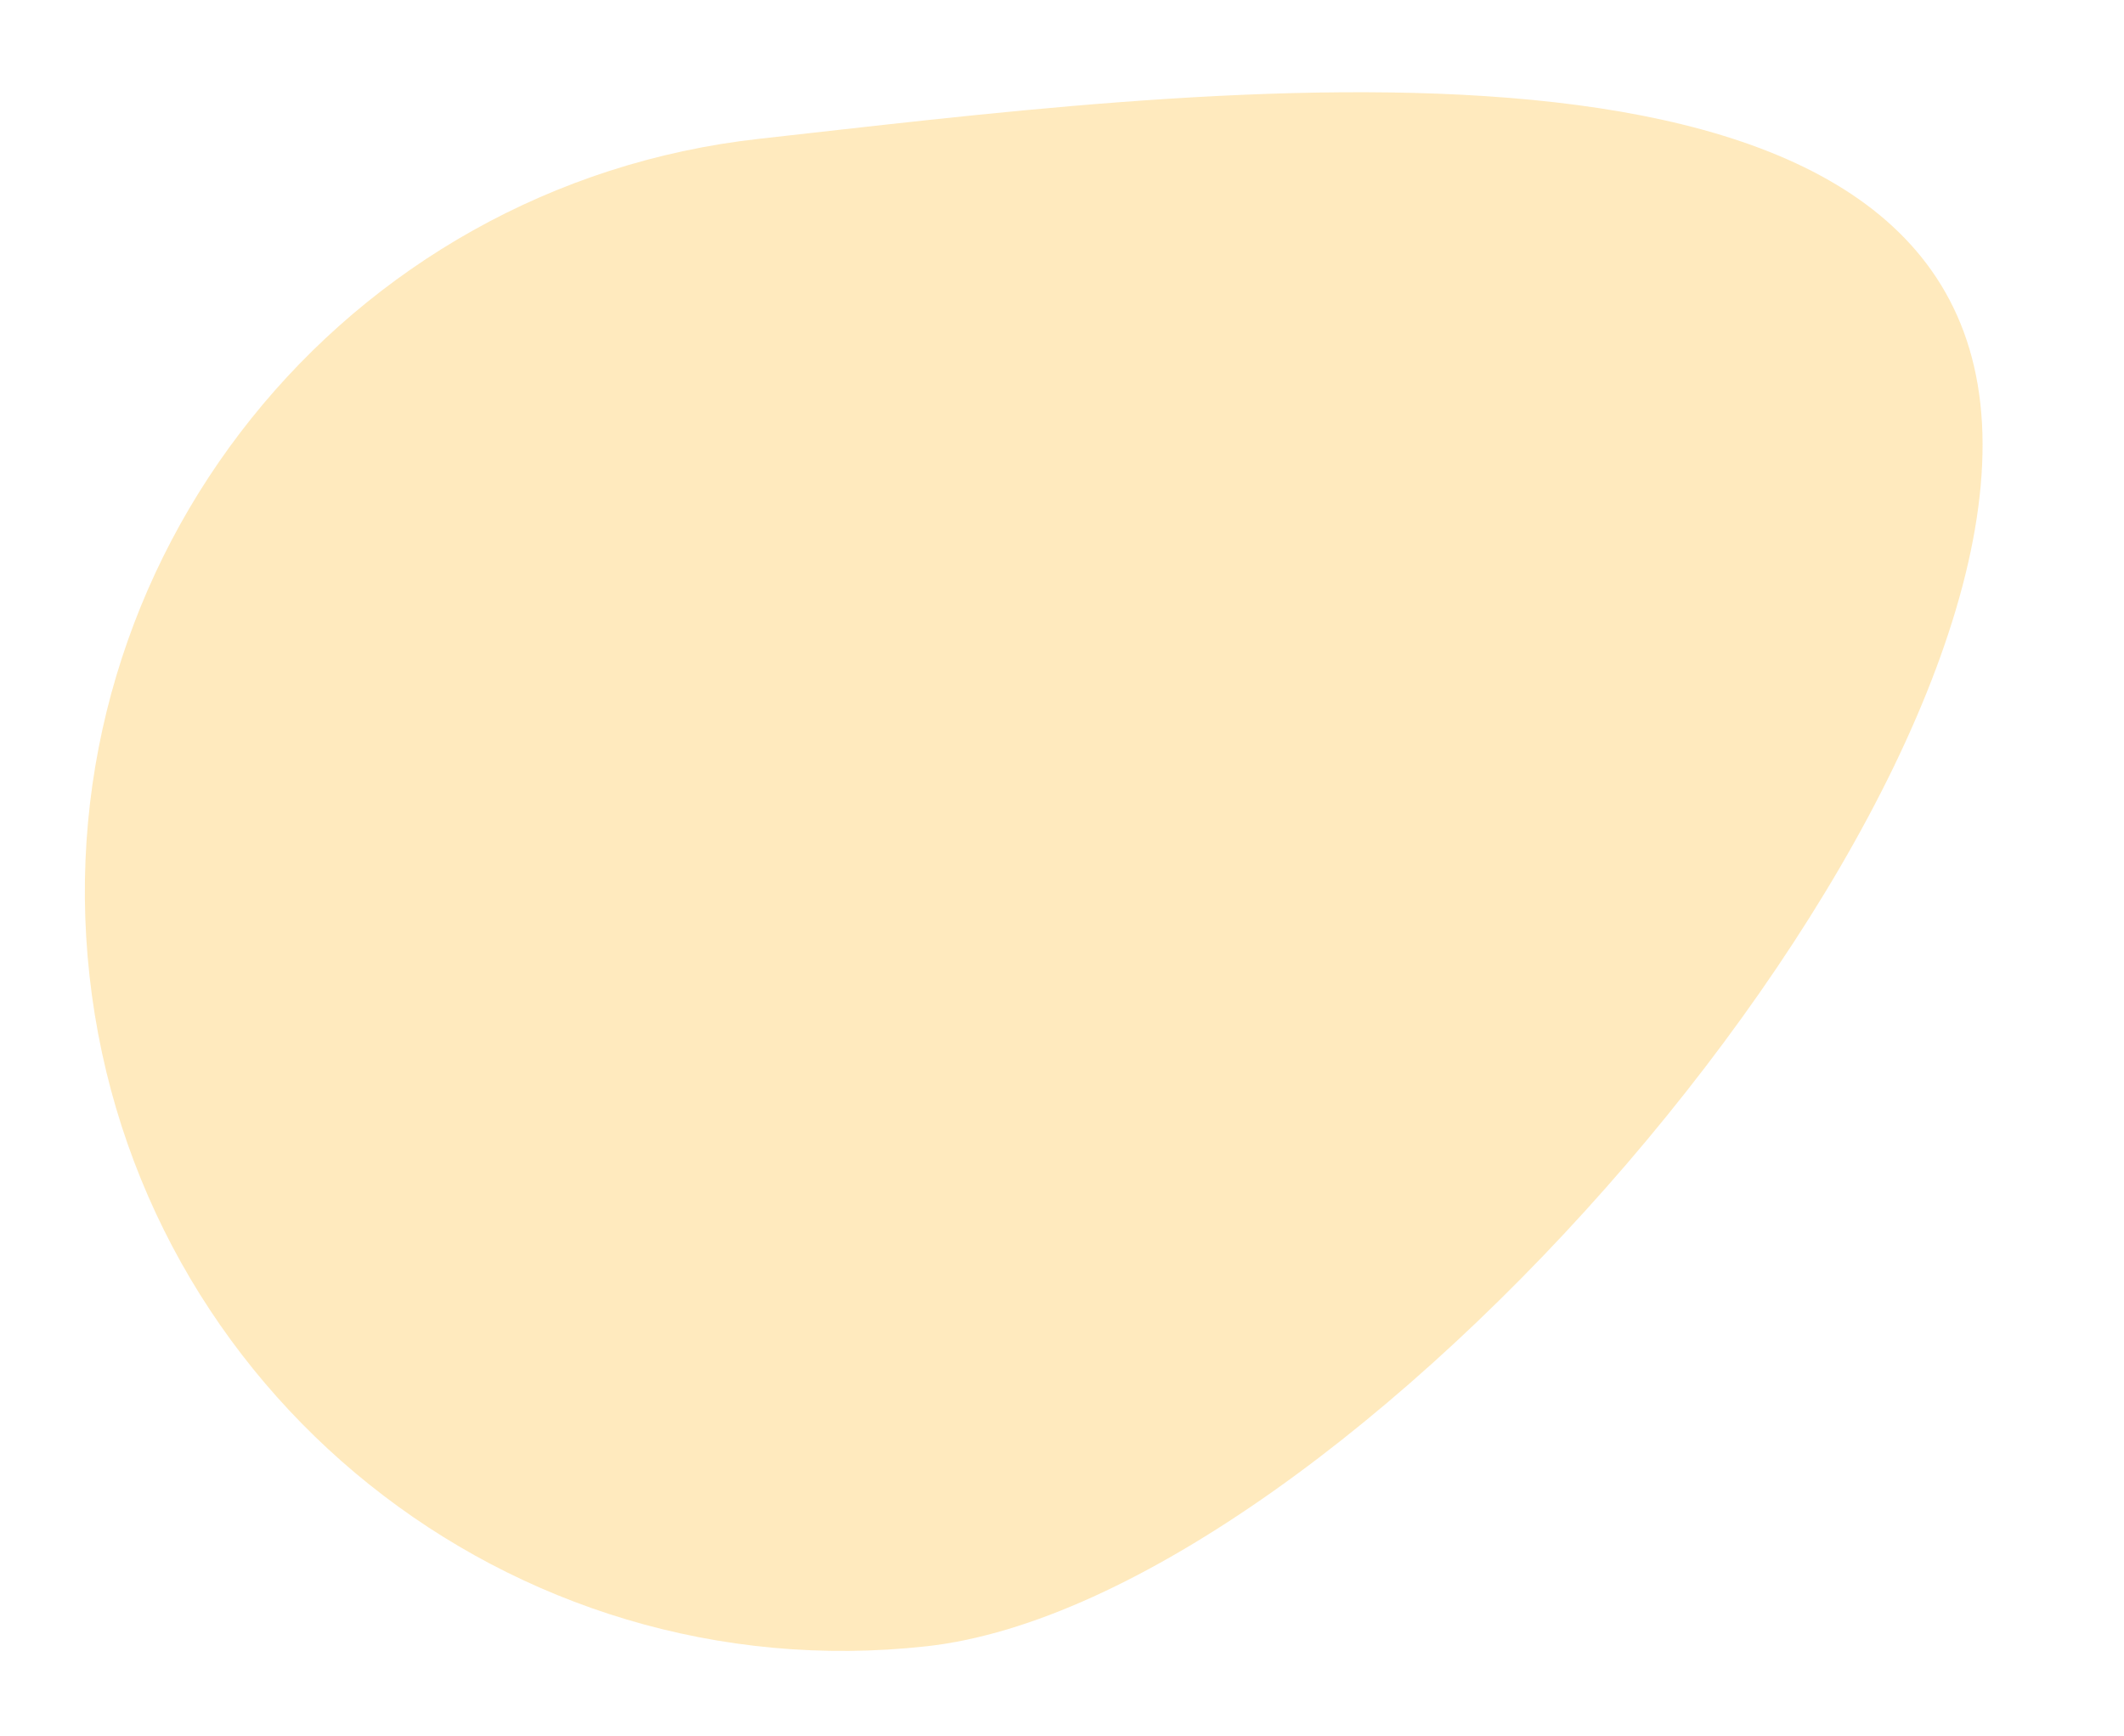 <svg width="93" height="76" viewBox="0 0 93 76" fill="none" xmlns="http://www.w3.org/2000/svg">
<path d="M86.711 17.673C88.725 35.898 58.789 70.058 40.565 72.072C22.34 74.085 5.933 60.944 3.919 42.719C1.905 24.494 15.047 8.087 33.272 6.073C51.497 4.059 84.697 -0.552 86.711 17.673Z" fill="#FFB727" fill-opacity="0.3"/>
</svg>
